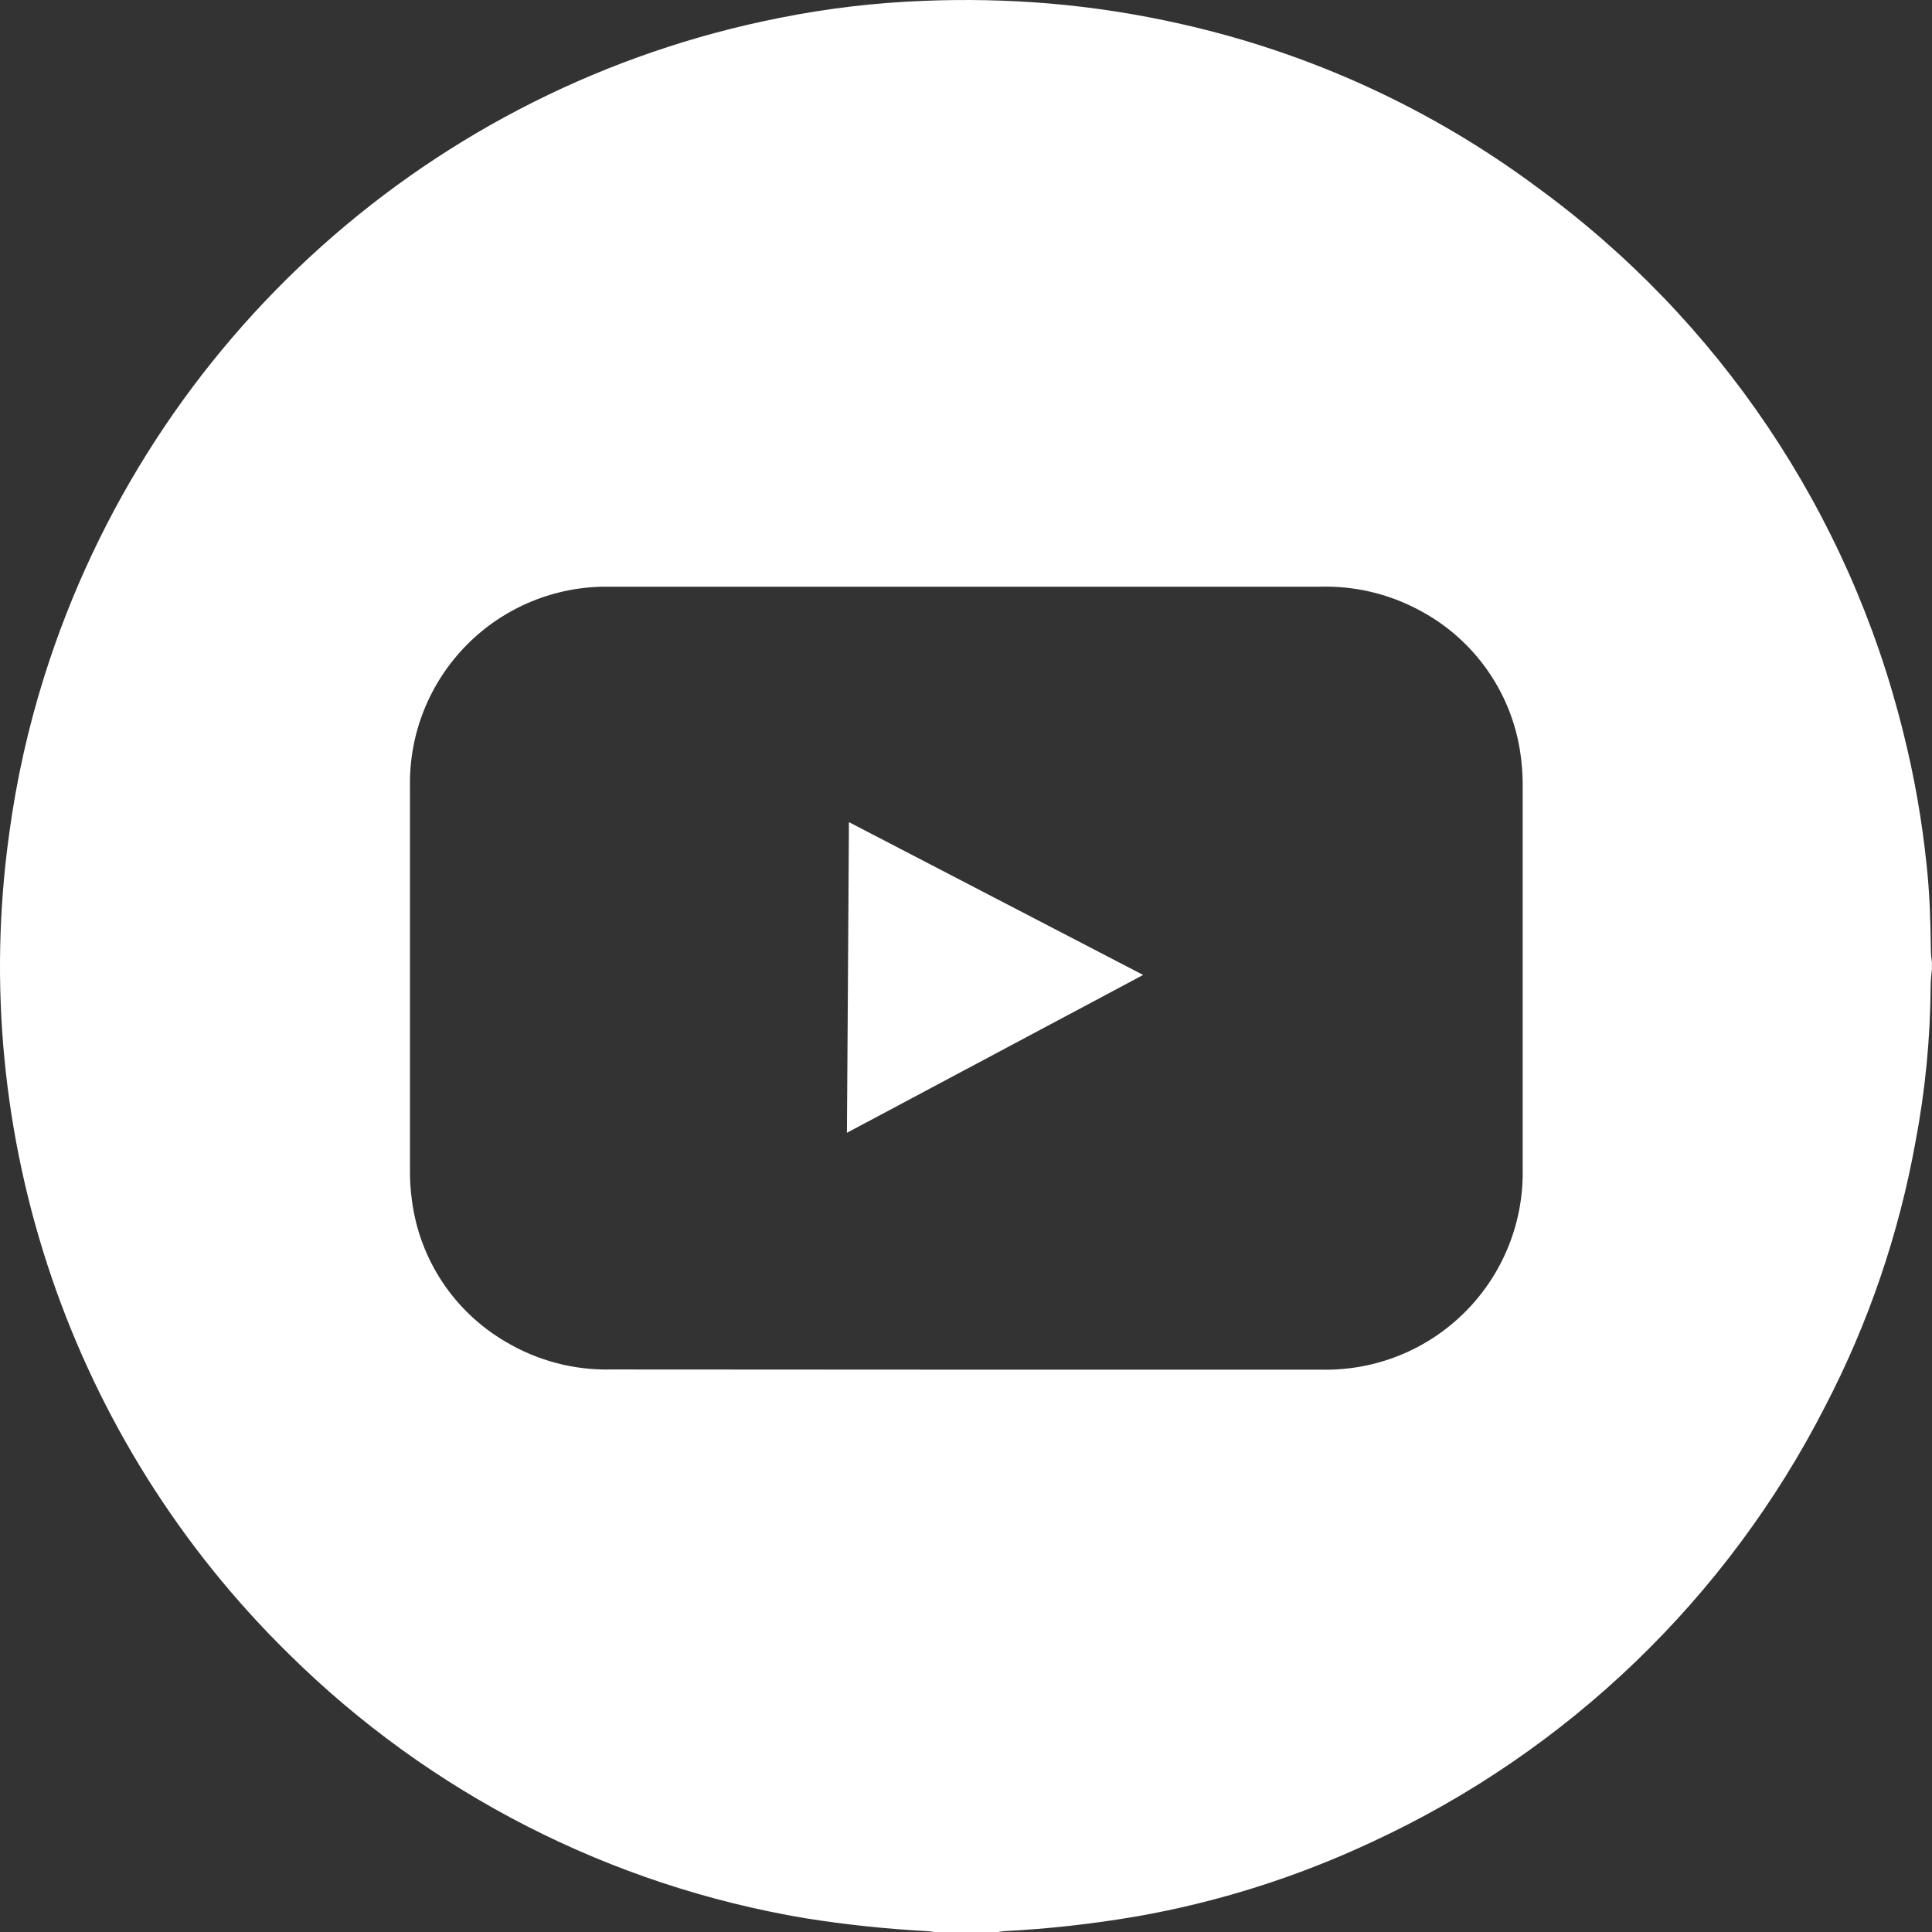 <?xml version="1.0" encoding="UTF-8"?>
<svg width="30px" height="30px" viewBox="0 0 30 30" version="1.1" xmlns="http://www.w3.org/2000/svg" xmlns:xlink="http://www.w3.org/1999/xlink">
    <rect x="0" y="0" width="30" height="30" fill="#333333" stroke="none"/>
    <!-- Generator: Sketch 61.2 (89653) - https://sketch.com -->
    <title>social media_youtube</title>
    <desc>Created with Sketch.</desc>
    <g id="social-media_youtube" stroke="none" stroke-width="1" fill="none" fill-rule="evenodd">
        <path d="M16.28,0.053 C16.976,0.112 17.666,0.219 18.347,0.374 C20.336,0.821 22.209,1.679 23.847,2.892 C26.692,4.958 28.714,7.964 29.555,11.378 C29.725,12.055 29.846,12.744 29.917,13.439 C29.964,13.869 29.977,14.3 29.982,14.732 C29.98,14.81 29.992,14.877 29.999,14.948 L29.999,15.048 C29.992,15.132 29.979,15.215 29.979,15.299 C29.975,16.116 29.896,16.931 29.743,17.734 C29.485,19.163 29.013,20.545 28.343,21.834 C26.821,24.813 24.344,27.195 21.308,28.6 C20.143,29.147 18.911,29.537 17.643,29.759 C16.963,29.875 16.278,29.952 15.589,29.987 C15.539,29.992 15.49,30 15.441,30.011 L14.577,30.011 C14.519,30.003 14.461,29.99 14.402,29.987 C13.768,29.953 13.137,29.887 12.51,29.787 C9.478,29.28 6.676,27.848 4.489,25.687 C1.102,22.369 -0.511,17.641 0.143,12.945 C0.255,12.114 0.438,11.295 0.69,10.496 C2.341,5.257 6.721,1.338 12.11,0.277 C12.849,0.129 13.598,0.041 14.351,0.013 C14.994,-0.013 15.638,6.37751531e-05 16.28,0.053 Z M20.508,9.11 L9.443,9.11 C8.621,9.102 7.83,9.427 7.251,10.011 C6.672,10.595 6.352,11.388 6.366,12.21 L6.366,18.155 L6.366,18.155 C6.364,18.316 6.374,18.476 6.396,18.636 C6.513,19.556 7.052,20.369 7.854,20.836 C8.348,21.13 8.915,21.279 9.49,21.265 C11.323,21.266 13.159,21.267 14.997,21.268 L20.525,21.268 L20.525,21.268 C21.357,21.285 22.16,20.962 22.749,20.373 C23.337,19.785 23.661,18.982 23.644,18.15 L23.644,12.23 L23.644,12.23 C23.646,12.09 23.639,11.951 23.623,11.812 C23.516,10.805 22.909,9.921 22.008,9.459 C21.546,9.217 21.03,9.097 20.508,9.11 Z M13.182,12.766 L17.751,15.139 L13.151,17.59 C13.163,15.977 13.172,14.387 13.182,12.766 Z" id="Combined-Shape" fill="#FFFFFF" fill-rule="nonzero"></path>
    </g>
</svg>